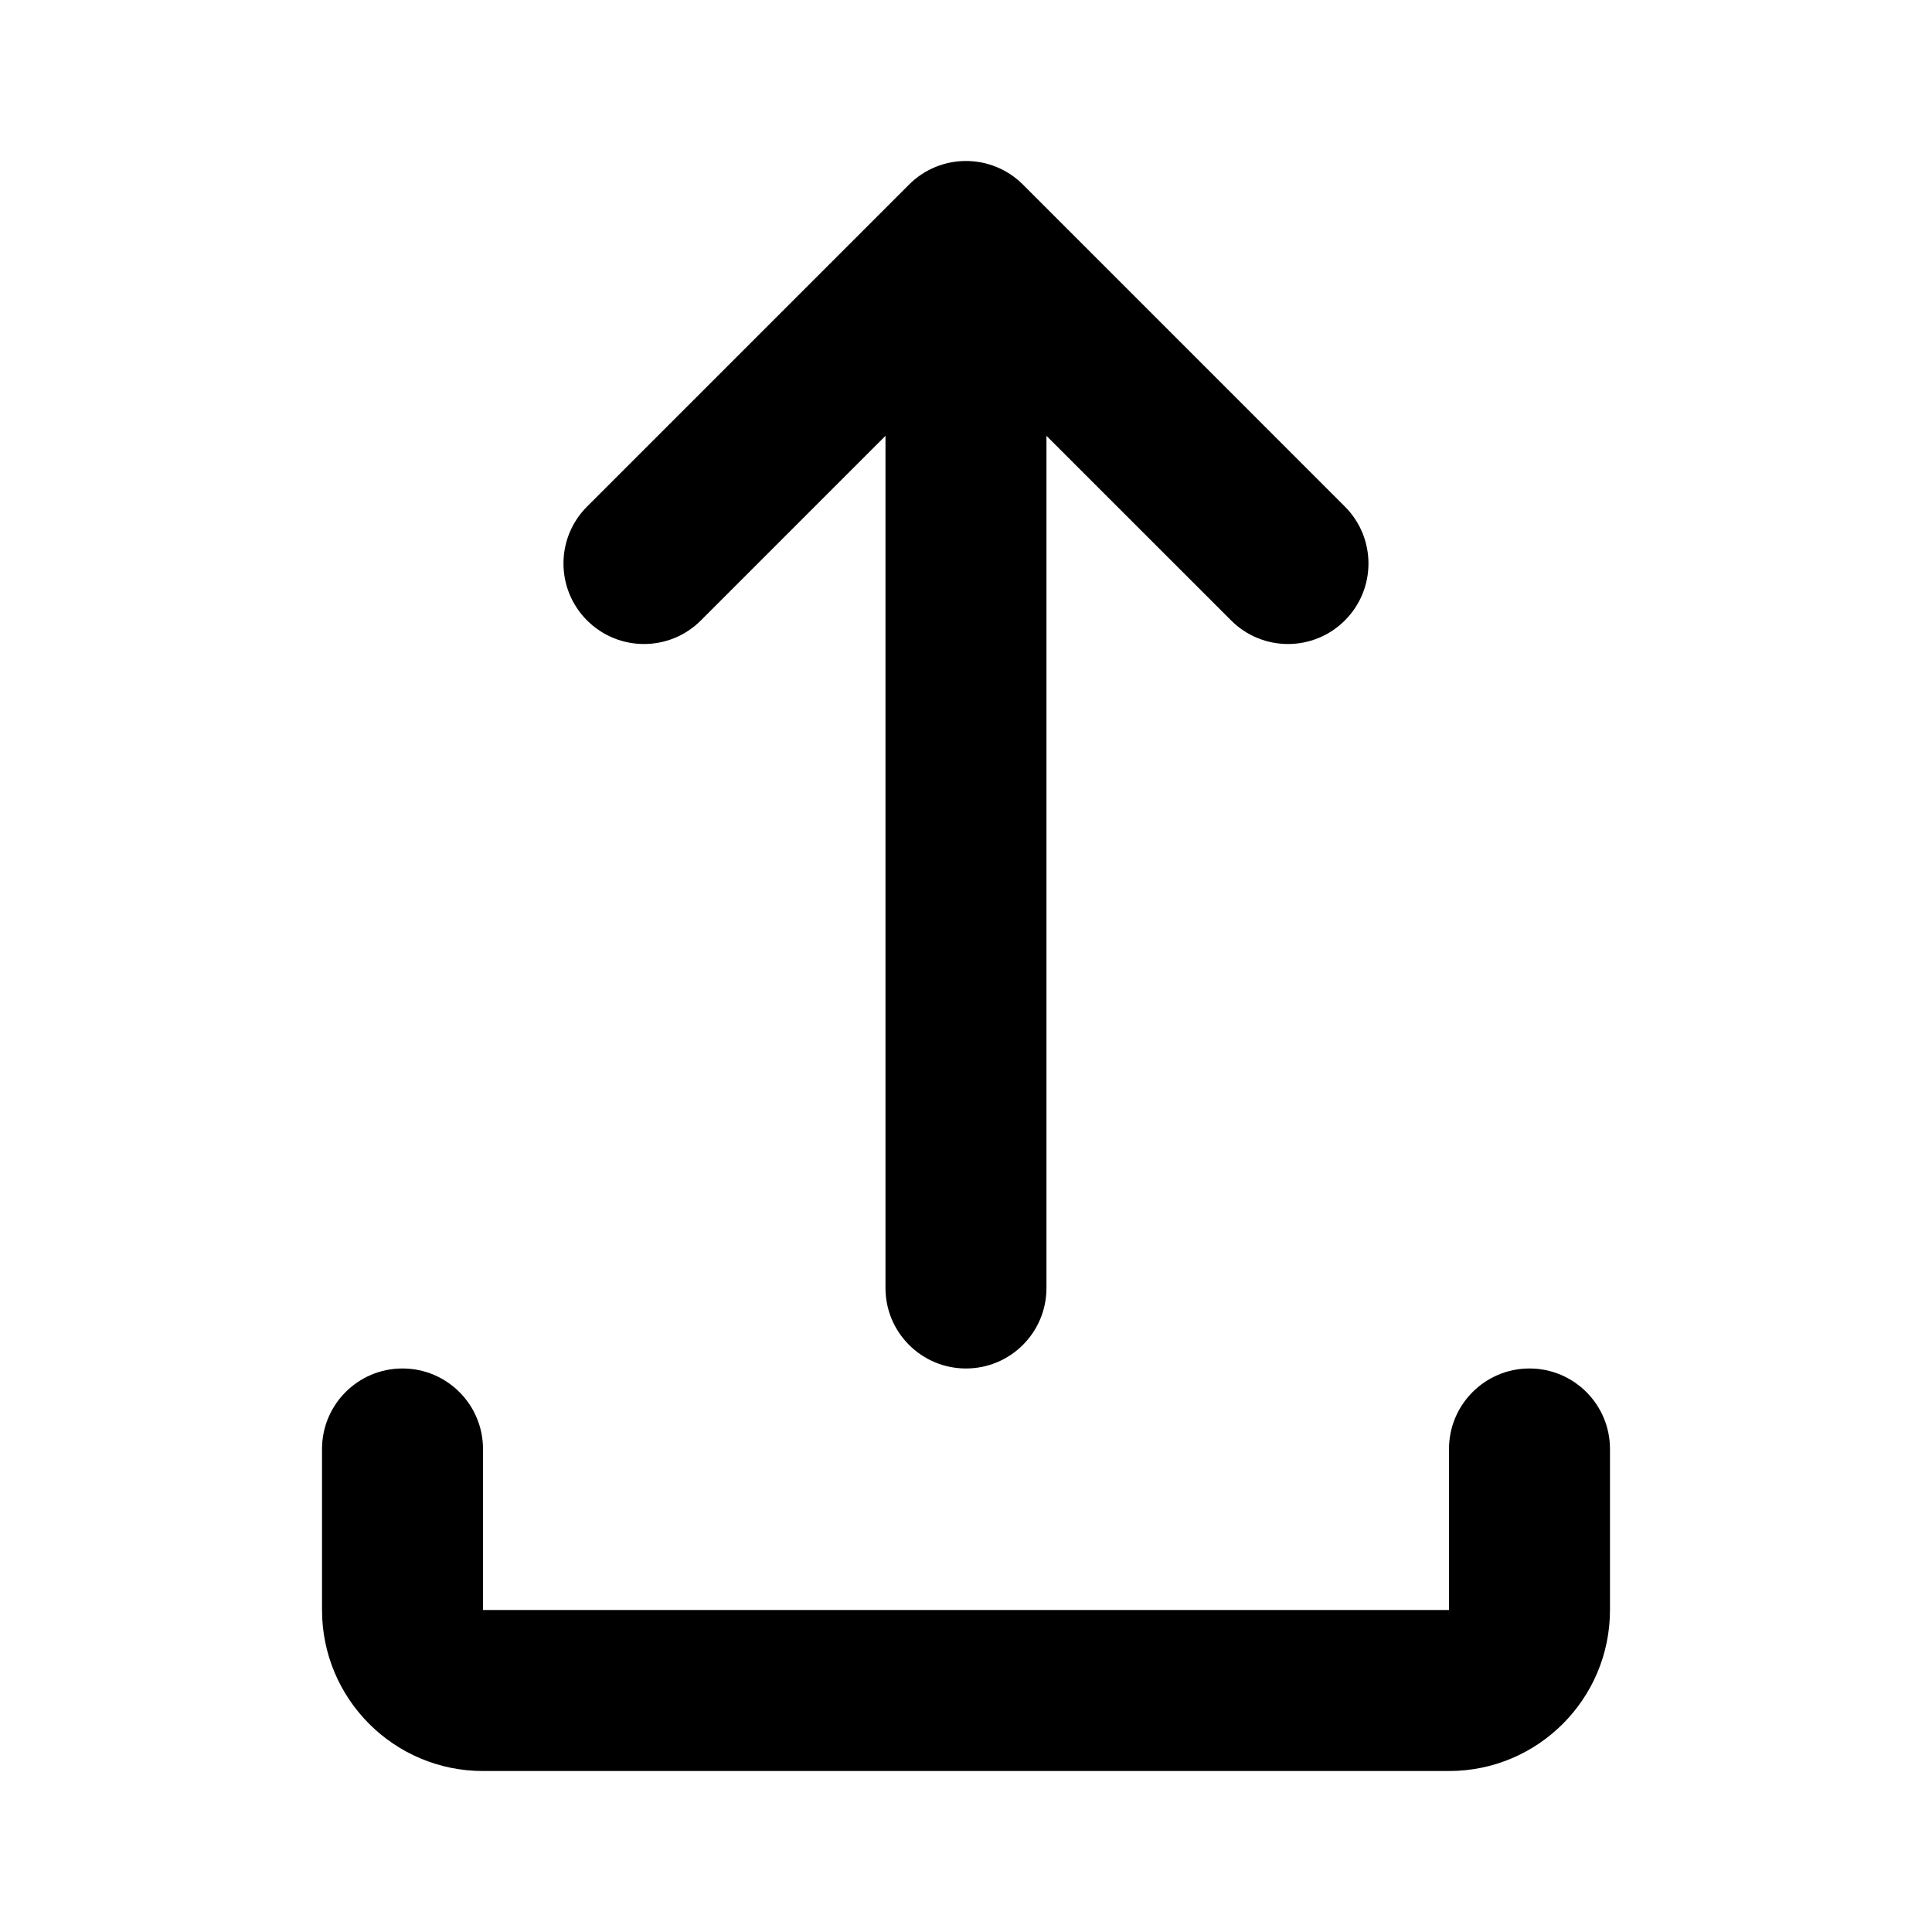 <svg width="34" height="34" viewBox="0 0 34 34" fill="none" xmlns="http://www.w3.org/2000/svg">
<path d="M15.998 3.248C16.551 2.695 17.448 2.695 18.002 3.248L23.668 8.915C24.221 9.468 24.221 10.365 23.668 10.918C23.115 11.472 22.218 11.472 21.665 10.918L18.416 7.67V22.667C18.416 23.449 17.782 24.083 17 24.083C16.217 24.083 15.583 23.449 15.583 22.667V7.67L12.335 10.918C11.782 11.472 10.885 11.472 10.331 10.918C9.778 10.365 9.778 9.468 10.331 8.915L15.998 3.248ZM7.083 24.083C7.866 24.083 8.5 24.718 8.5 25.5V28.333H25.5V25.5C25.5 24.718 26.134 24.083 26.916 24.083C27.699 24.083 28.333 24.718 28.333 25.5V28.333C28.333 29.898 27.065 31.167 25.5 31.167H8.5C6.935 31.167 5.667 29.898 5.667 28.333V25.5C5.667 24.718 6.301 24.083 7.083 24.083Z" fill="#000"/>
</svg>
